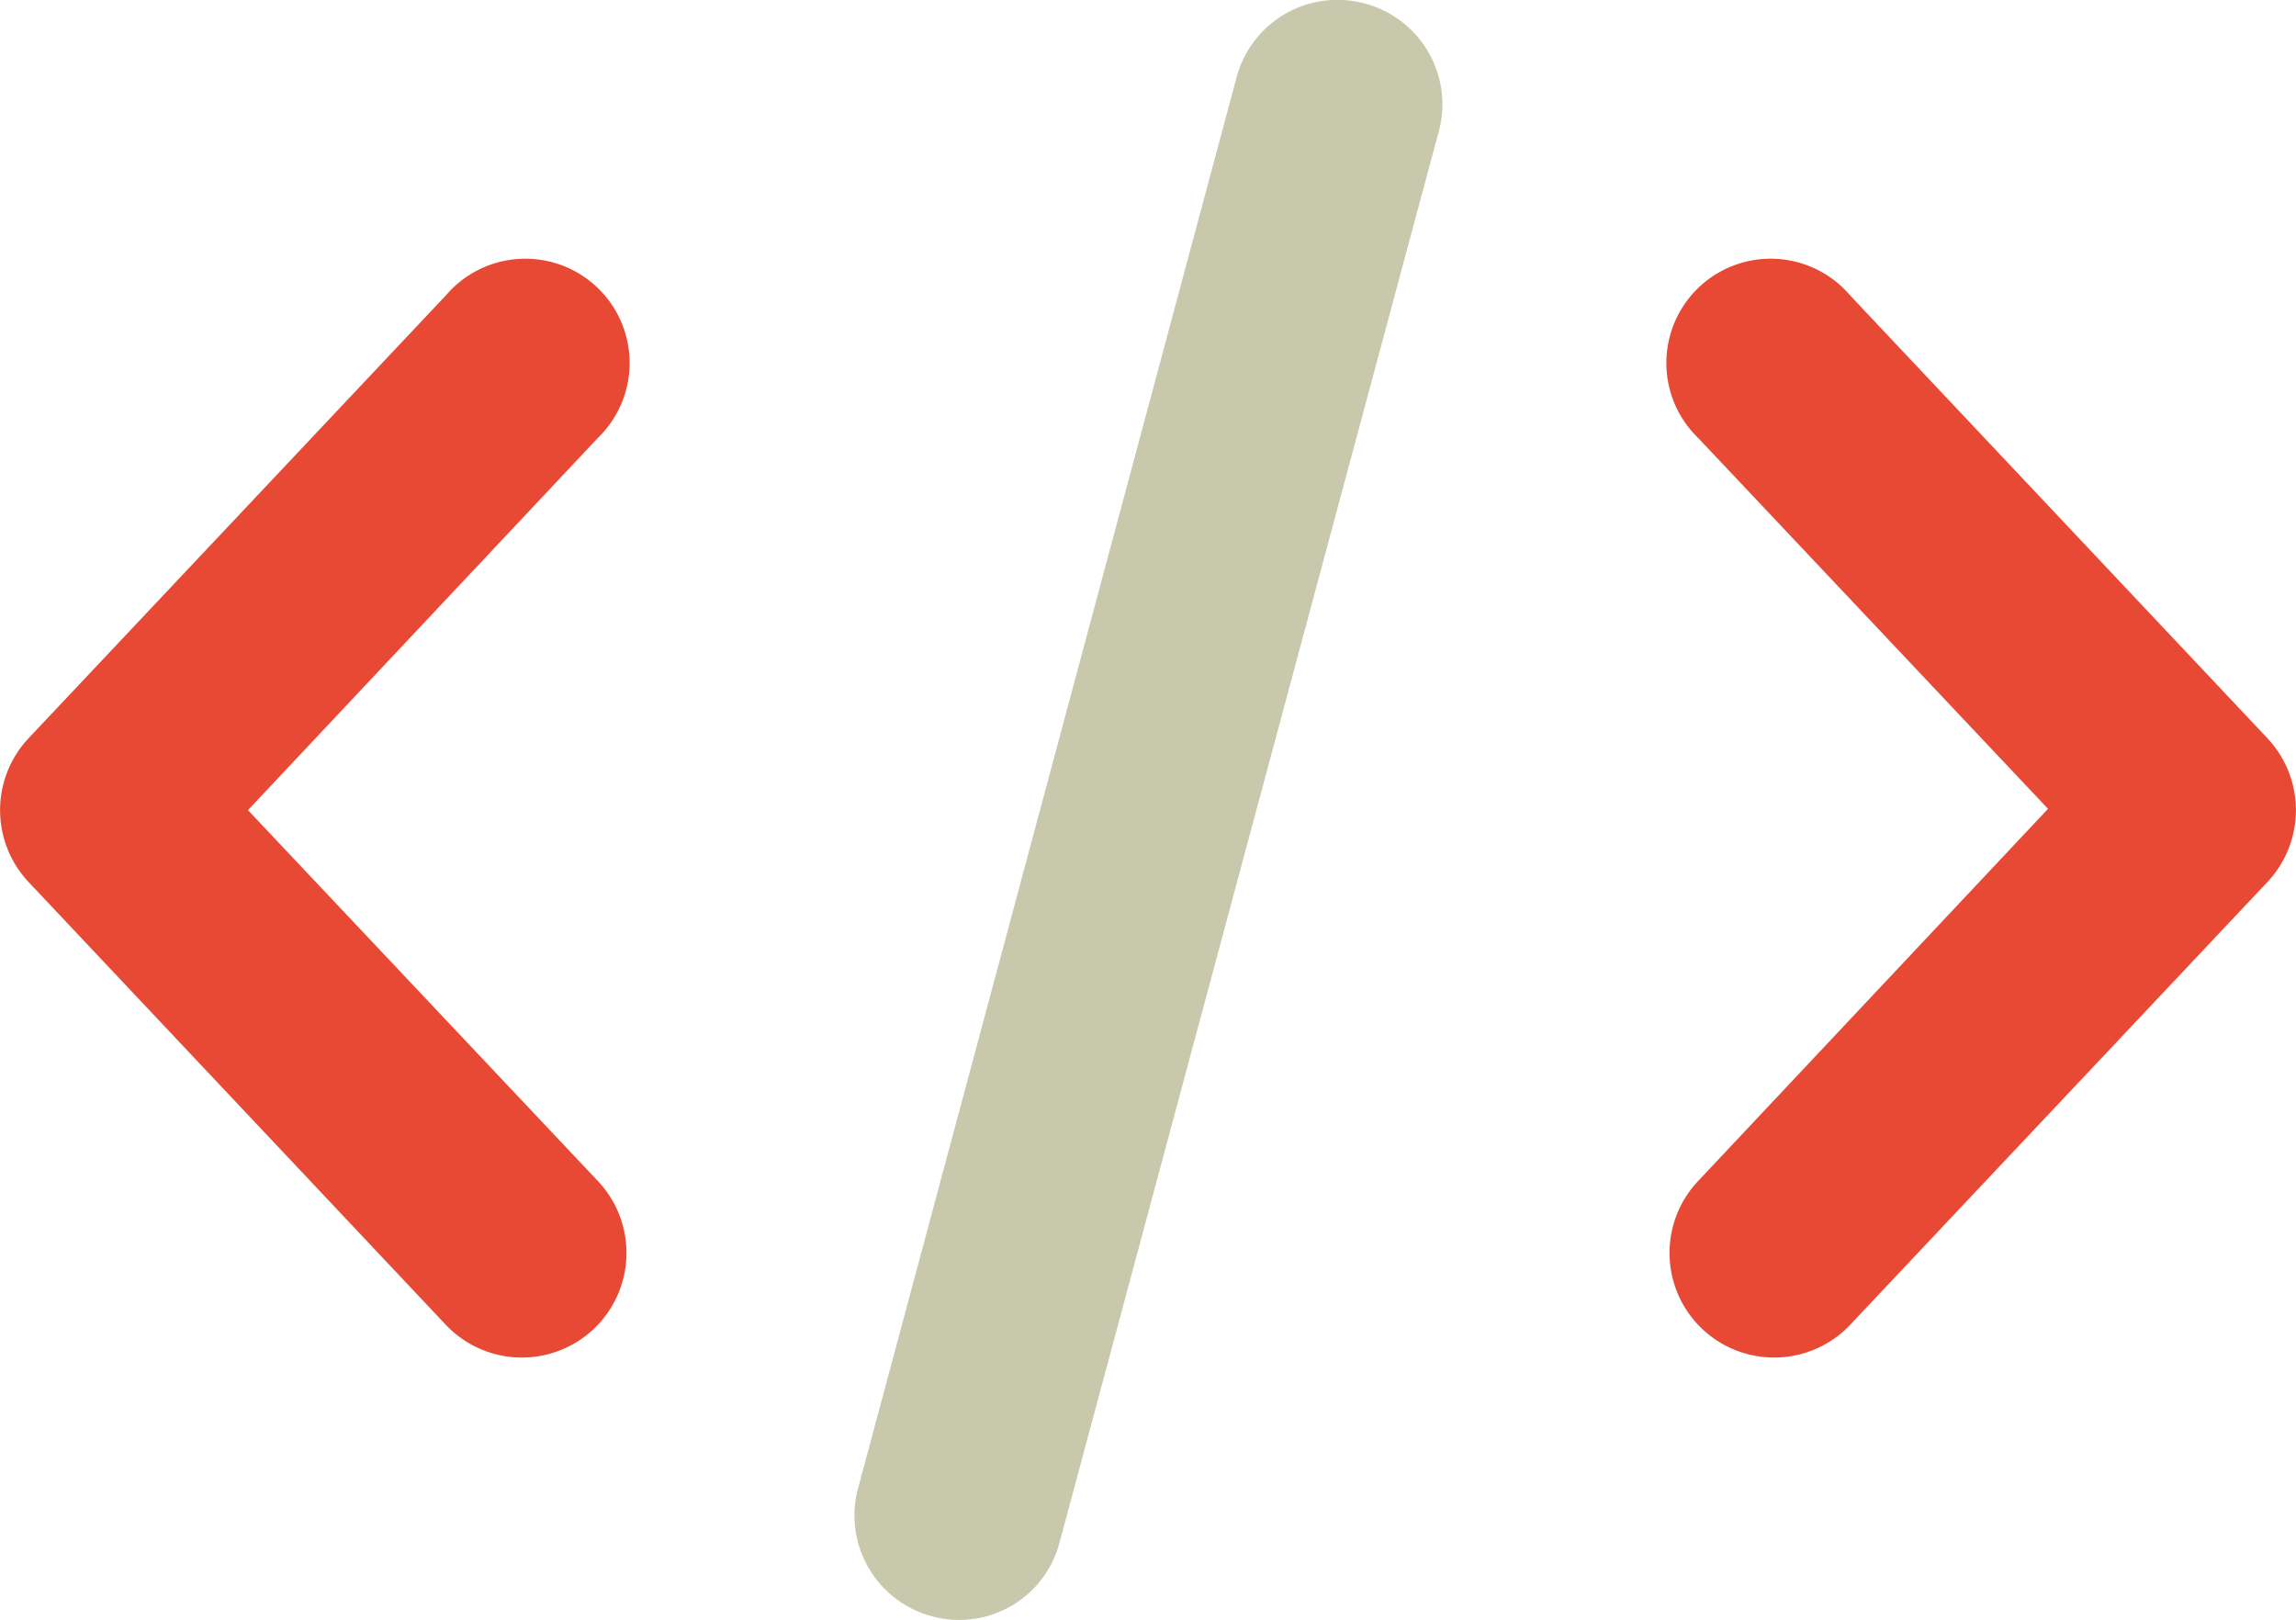 <svg xmlns="http://www.w3.org/2000/svg" viewBox="0 0 35 24.7"><defs><style>.cls-1{fill:#e84934;}.cls-2{fill:#c8c8ac;}</style></defs><g id="Livello_2" data-name="Livello 2"><g id="Livello_1-2" data-name="Livello 1"><g id="Stockholm-icons-_-Code-_-Code" data-name="Stockholm-icons-/-Code-/-Code"><path id="Combined-Shape" class="cls-1" d="M25.89,6.68A1.59,1.59,0,1,1,28.2,4.5l6.37,6.76a1.6,1.6,0,0,1,0,2.18L28.2,20.2A1.59,1.59,0,1,1,25.89,18l5.33-5.67Zm-16.78,0L3.78,12.35,9.11,18A1.59,1.59,0,1,1,6.8,20.2L.43,13.44a1.6,1.6,0,0,1,0-2.18L6.8,4.5A1.59,1.59,0,1,1,9.11,6.68Z"/><path id="Rectangle-28" class="cls-2" d="M20.79.05h0a1.59,1.59,0,0,1,1.13,2L16.15,23.52a1.58,1.58,0,0,1-1.94,1.12h0a1.59,1.59,0,0,1-1.13-1.95L18.85,1.18A1.59,1.59,0,0,1,20.79.05Z"/></g></g></g></svg>